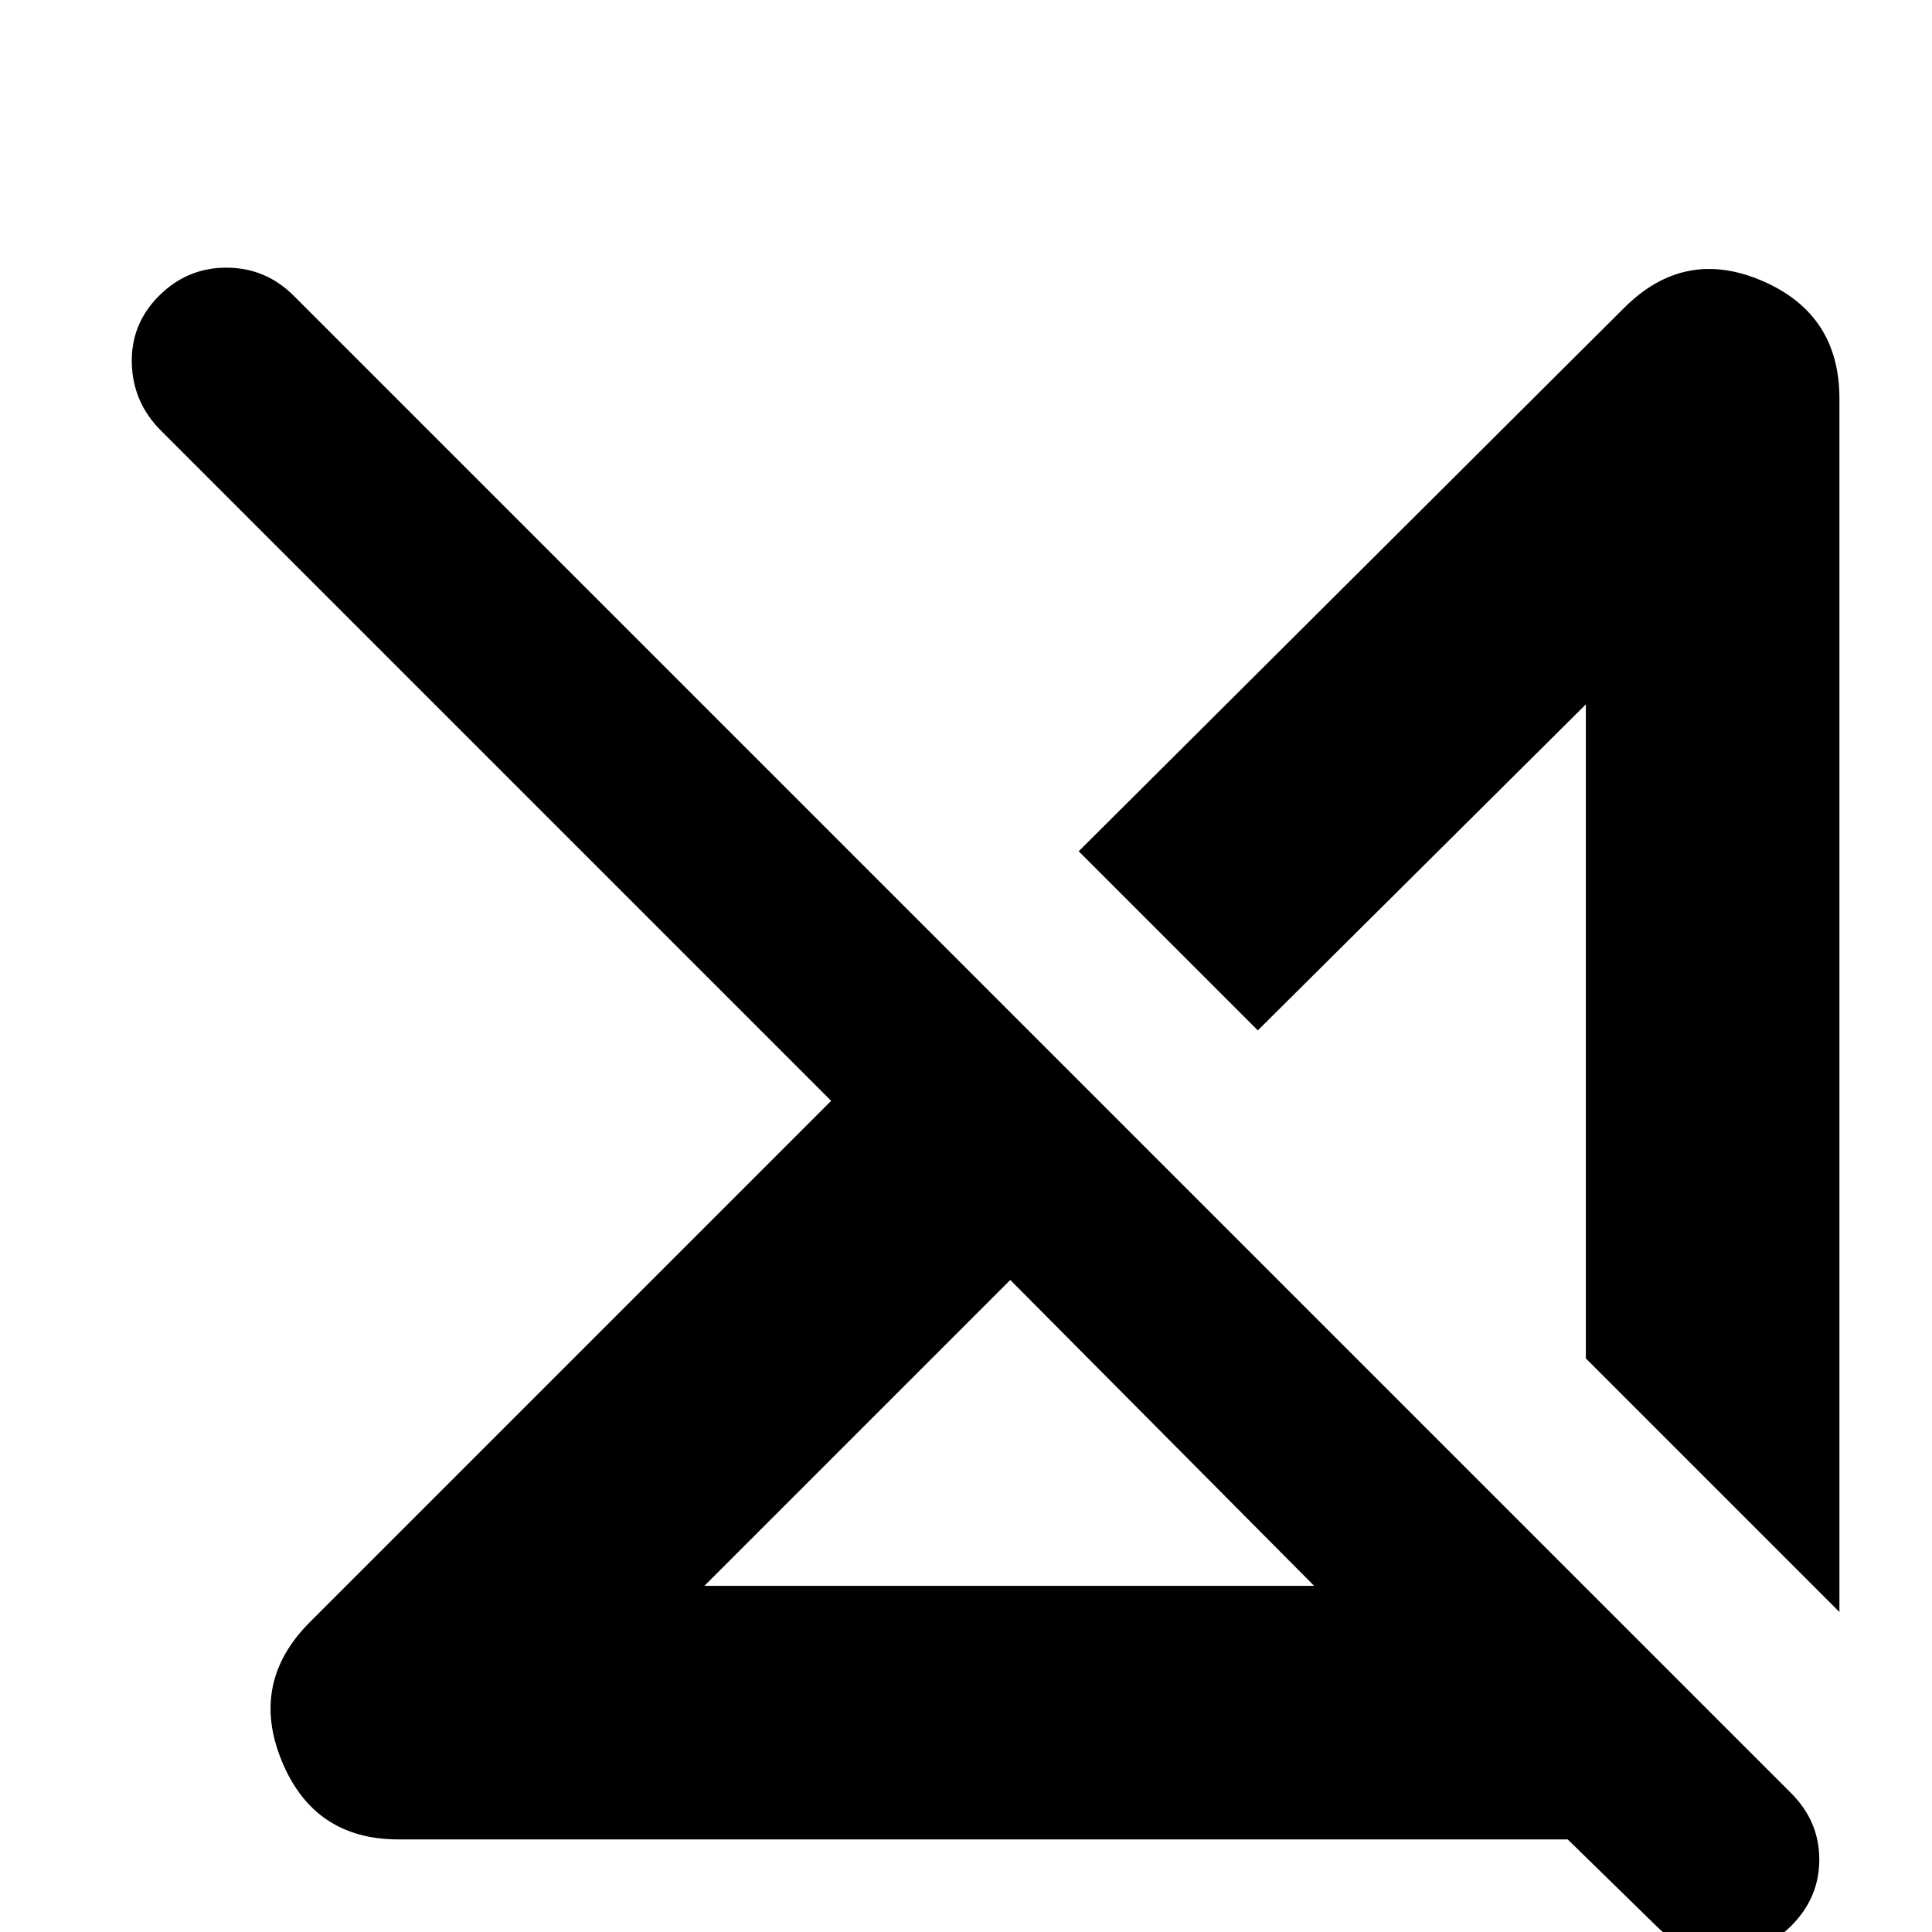 <svg xmlns="http://www.w3.org/2000/svg" height="24" viewBox="0 -960 960 960" width="24"><path d="M350-172h303L502-324 350-172ZM198-46q-42 0-58-39t14-69l259-259L80-746q-14-14-14.5-33.5T79-813q14-14 33.5-14t33.5 14L890-69q14 14 14 33T890-3q-14 14-33.5 14T823-3l-44-43H198Zm716-113L788-285v-325L625-448l-89-89 271-270q30-30 68.5-13.5T914-762v603ZM707-367ZM578-248Z"/></svg>